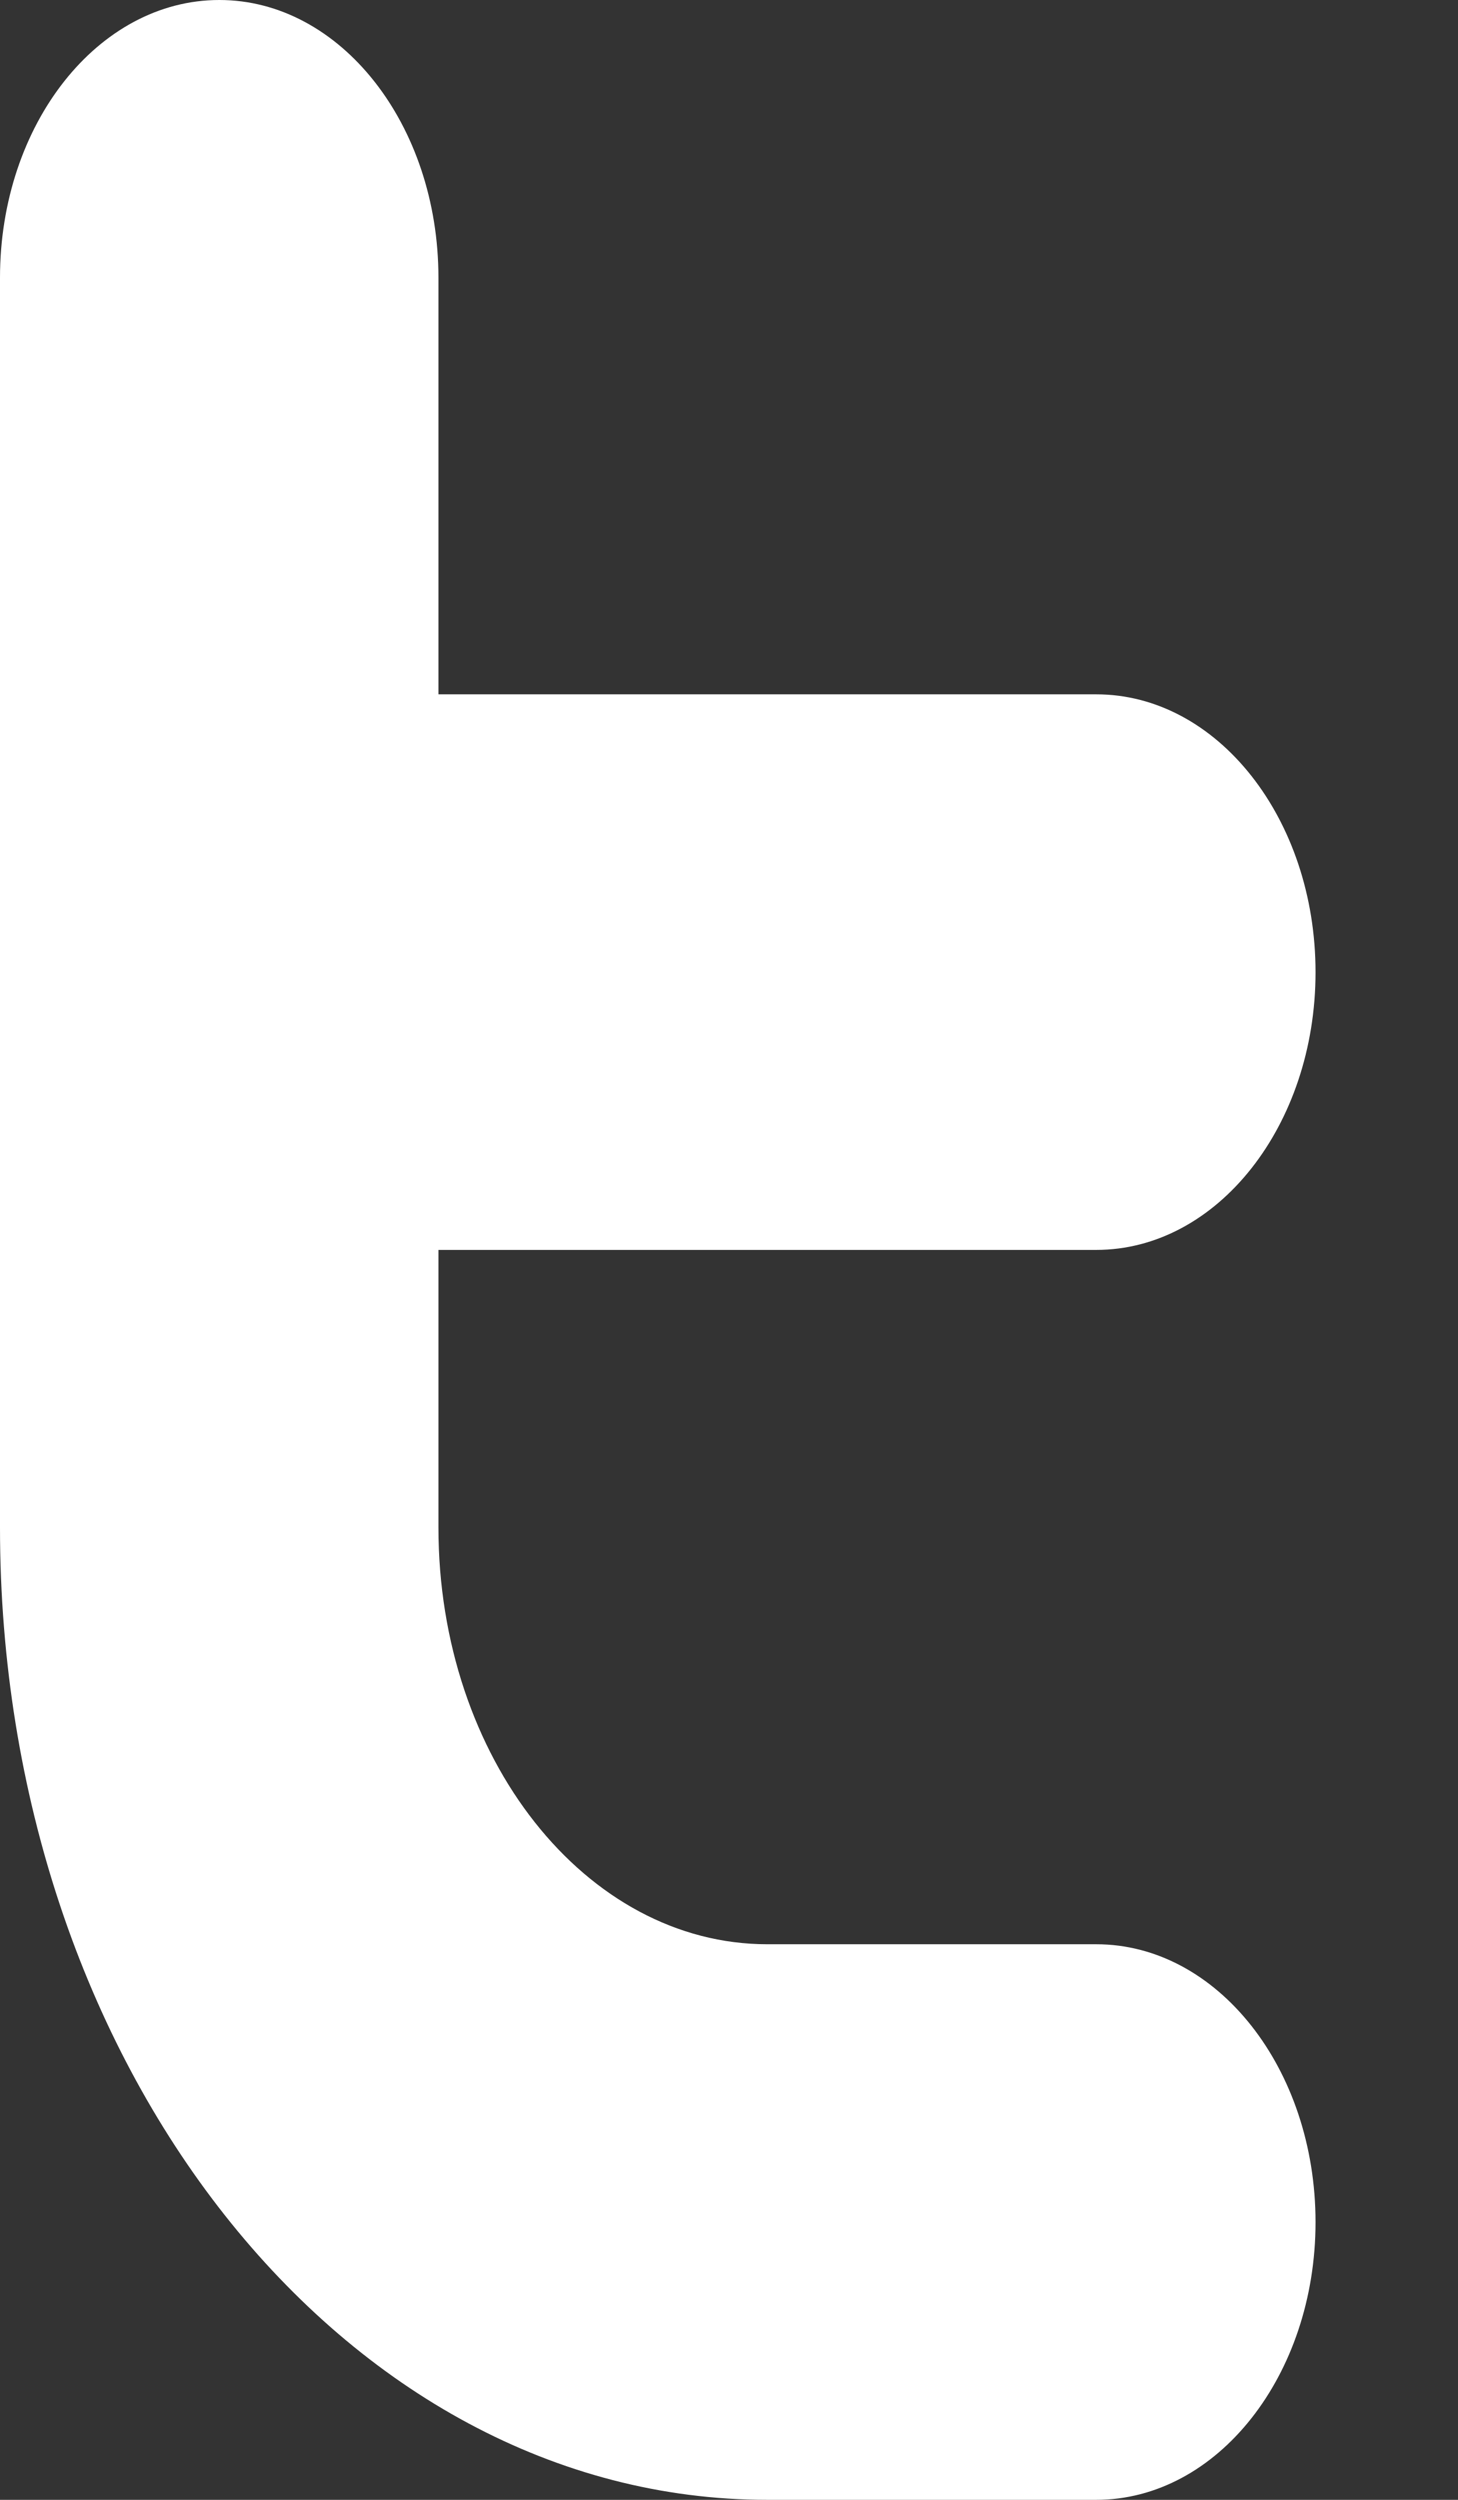 <svg width="7" height="12" viewBox="0 0 7 12" fill="none" xmlns="http://www.w3.org/2000/svg">
<rect x="0" y="0" width="7" height="12" fill="#333333" stroke="none"/>
<path fill-rule="evenodd" clip-rule="evenodd" d="M1.053 0C1.634 0 2.105 0.597 2.105 1.333V3.333H5.263C5.844 3.333 6.316 3.93 6.316 4.667C6.316 5.403 5.844 6 5.263 6H2.105V7.333C2.105 8.438 2.812 9.333 3.684 9.333H5.263C5.844 9.333 6.316 9.93 6.316 10.667C6.316 11.403 5.844 12 5.263 12H3.684C1.649 12 -0 9.911 -0 7.333V1.333C-0 0.597 0.471 0 1.053 0Z" fill="white"/>
</svg>
